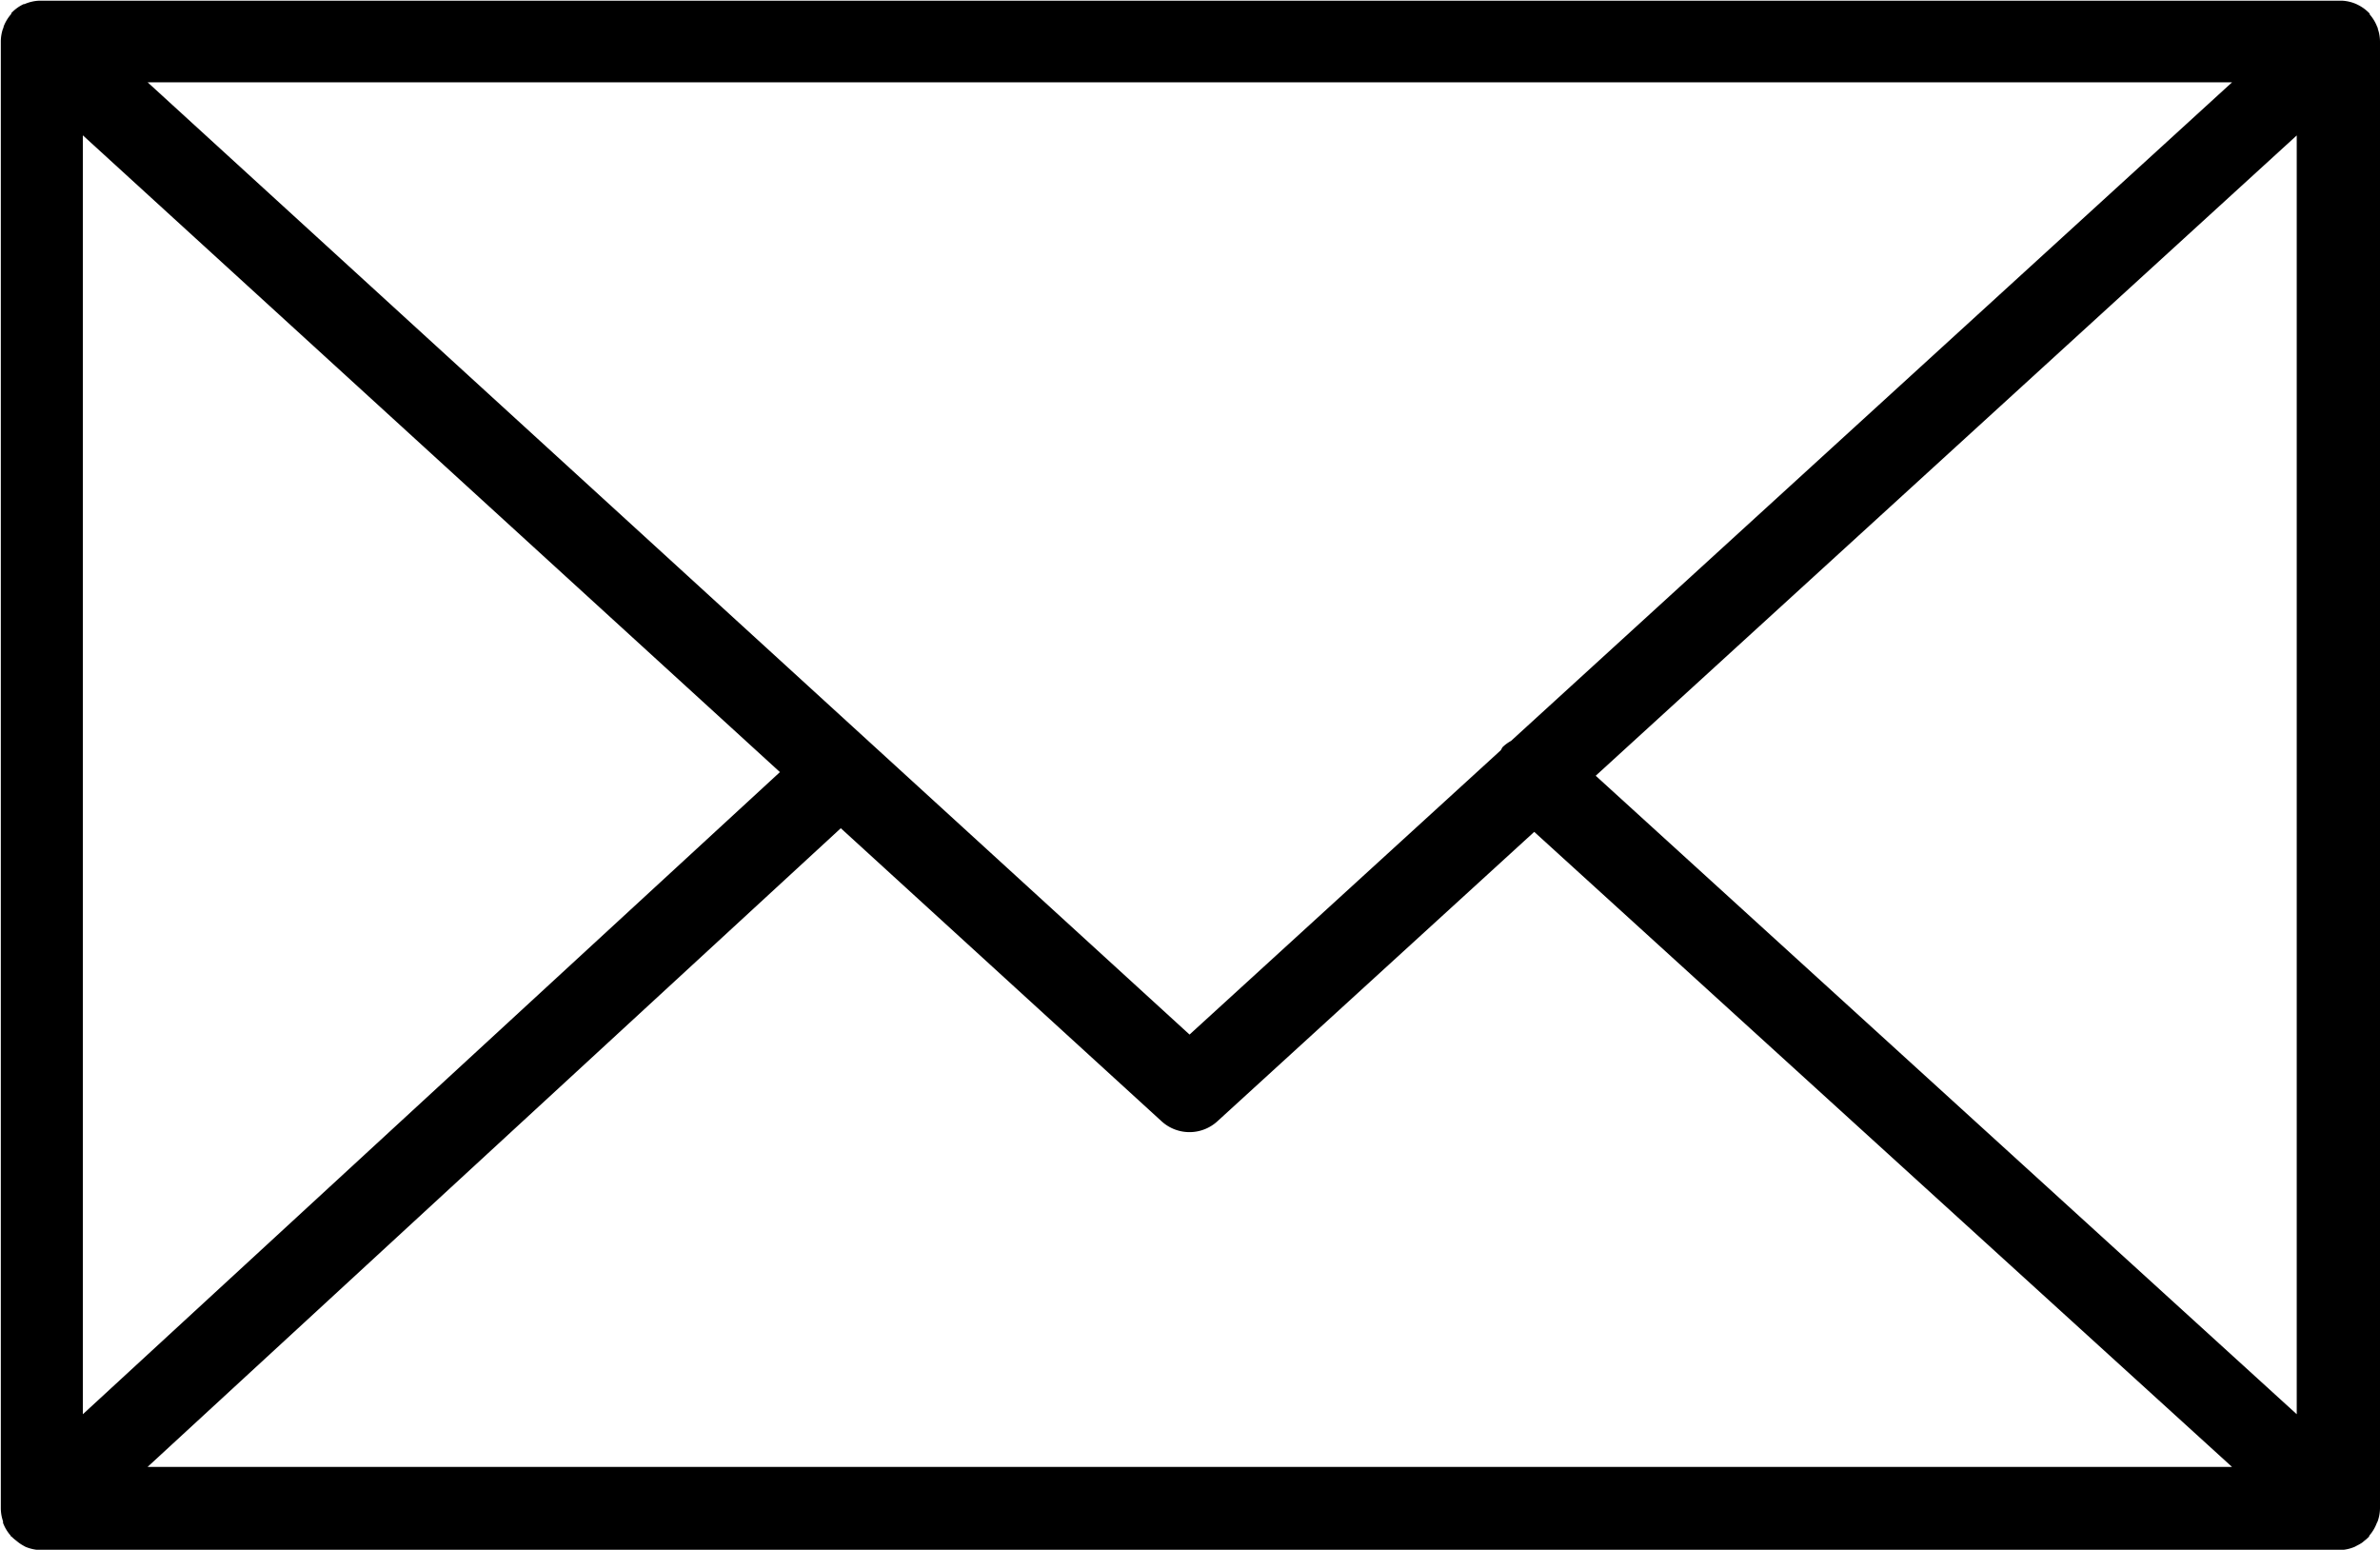 <?xml version="1.0" encoding="UTF-8"?> <svg xmlns="http://www.w3.org/2000/svg" width="23.497" height="15.299" viewBox="0 0 23.497 15.299"> <path id="Tilda_Icons_2web_letter" d="M30.439,36.154a.4.4,0,0,0,.022-.125V21.548a.4.4,0,0,0-.022-.126c0-.005,0-.011-.005-.016a.407.407,0,0,0-.075-.125s0-.005,0-.008l0,0a.41.41,0,0,0-.12-.088l-.01-.005a.4.4,0,0,0-.139-.034H7.346a.408.408,0,0,0-.141.034l-.008,0a.4.4,0,0,0-.122.089l0,0s0,.005,0,.008a.409.409,0,0,0-.076.126c0,.005,0,.011-.005.017a.4.4,0,0,0-.022.126V36.029a.4.4,0,0,0,.022.128l0,.016a.409.409,0,0,0,.076.126l0,.007.006,0a.413.413,0,0,0,.043.038l.02.016A.379.379,0,0,0,7.2,36.4l.014.008a.409.409,0,0,0,.161.033H30.052a.4.4,0,0,0,.161-.033l.022-.012a.417.417,0,0,0,.049-.028c.008-.006.016-.013.023-.019a.375.375,0,0,0,.04-.035l.007-.006s0-.006,0-.008a.409.409,0,0,0,.075-.125A.15.15,0,0,0,30.439,36.154ZM7.782,22.475l6.882,6.286L7.782,35.1Zm14.1,5.978a.39.39,0,0,0-.082.06c-.009.01-.012.023-.02.033l-3.072,2.806-10.286-9.4H29Zm-6.617.862,3.167,2.893a.408.408,0,0,0,.551,0l3.128-2.857L29,35.62H8.421Zm7.453-.518,6.921-6.321V35.1Z" transform="translate(-6.964 -21.139)"></path> </svg> 